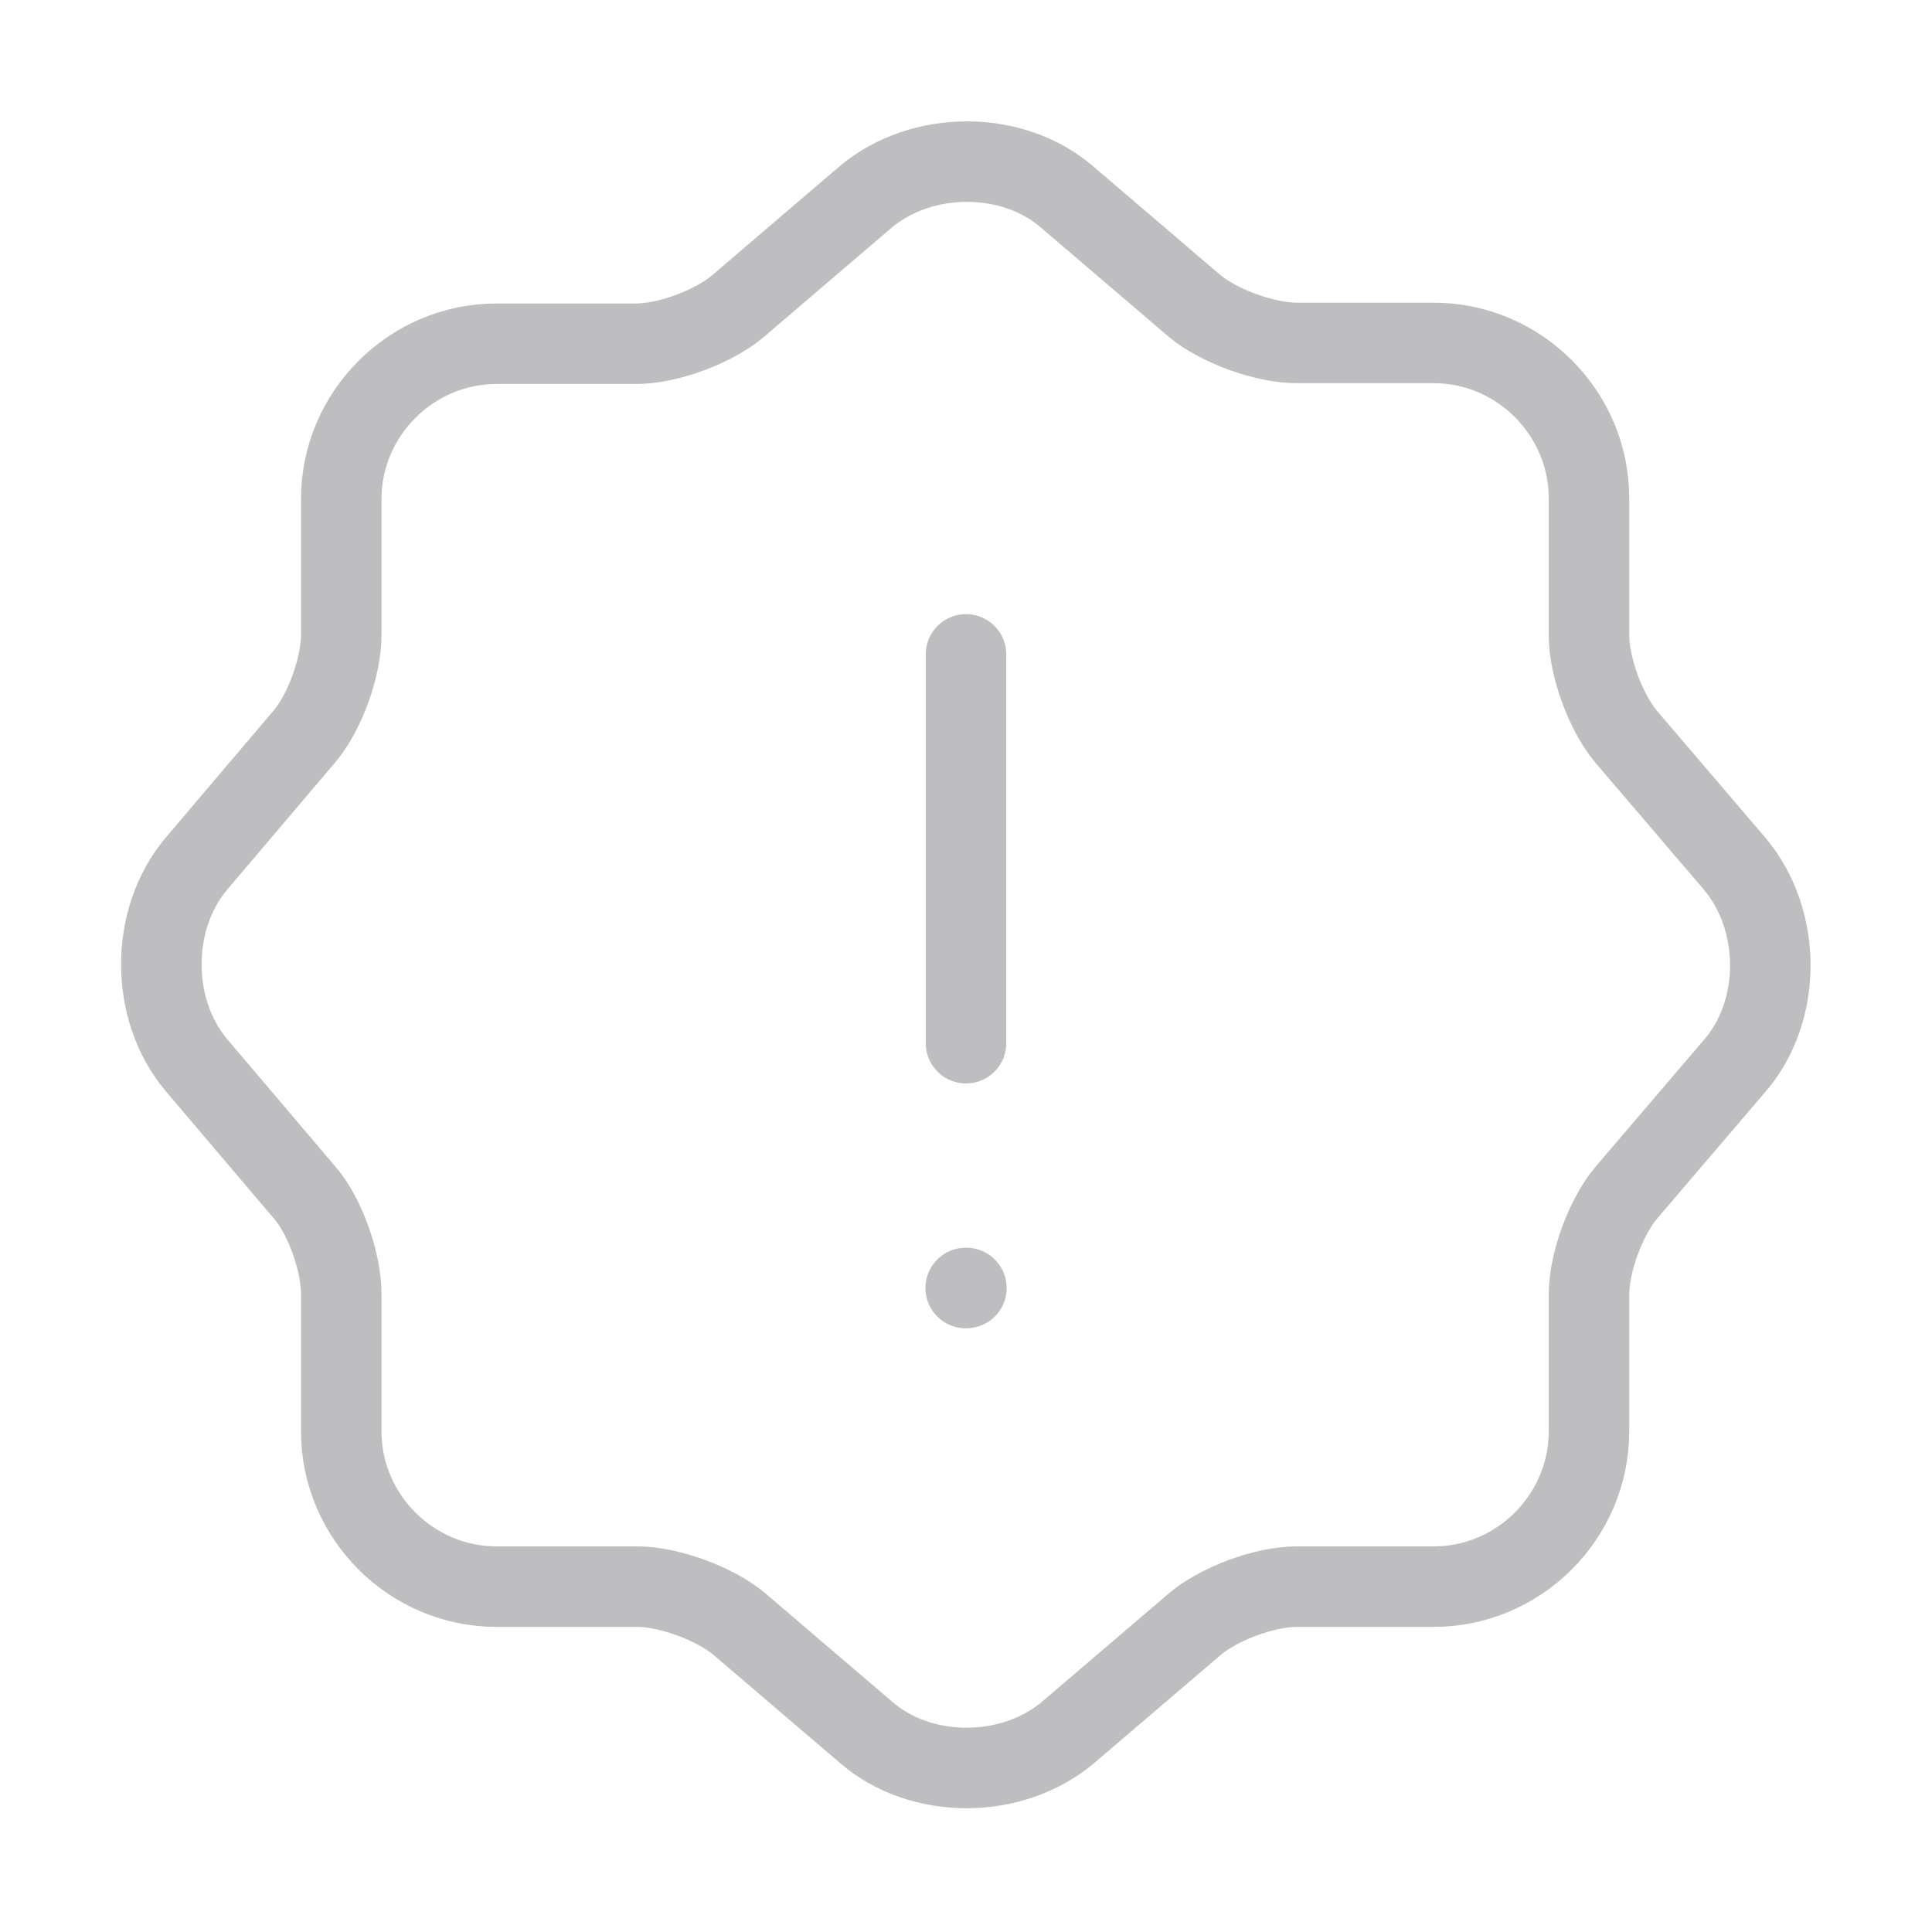 <svg width="24" height="24" viewBox="0 0 24 24" fill="none" xmlns="http://www.w3.org/2000/svg">
<path d="M10.749 2.45C11.449 1.86 12.579 1.86 13.259 2.45L14.839 3.8C15.139 4.05 15.709 4.26 16.109 4.26H17.809C18.869 4.26 19.739 5.13 19.739 6.19V7.89C19.739 8.29 19.949 8.85 20.199 9.15L21.549 10.73C22.139 11.43 22.139 12.56 21.549 13.24L20.199 14.82C19.949 15.12 19.739 15.68 19.739 16.08V17.78C19.739 18.84 18.869 19.71 17.809 19.71H16.109C15.709 19.71 15.149 19.92 14.849 20.17L13.269 21.52C12.569 22.11 11.439 22.11 10.759 21.52L9.179 20.17C8.879 19.92 8.309 19.71 7.919 19.71H6.169C5.109 19.71 4.239 18.84 4.239 17.78V16.07C4.239 15.68 4.039 15.11 3.789 14.82L2.439 13.23C1.859 12.54 1.859 11.42 2.439 10.73L3.789 9.14C4.039 8.84 4.239 8.28 4.239 7.89V6.2C4.239 5.14 5.109 4.27 6.169 4.27H7.899C8.299 4.27 8.859 4.06 9.159 3.81L10.749 2.45Z" stroke="#BEBEC0" stroke-linecap="round" stroke-linejoin="round"/>
<path d="M12 8.129V12.959" stroke="#BEBEC0" stroke-linecap="round" stroke-linejoin="round"/>
<path d="M11.996 16H12.005" stroke="#BEBEC0" stroke-linecap="round" stroke-linejoin="round"/>
</svg>

